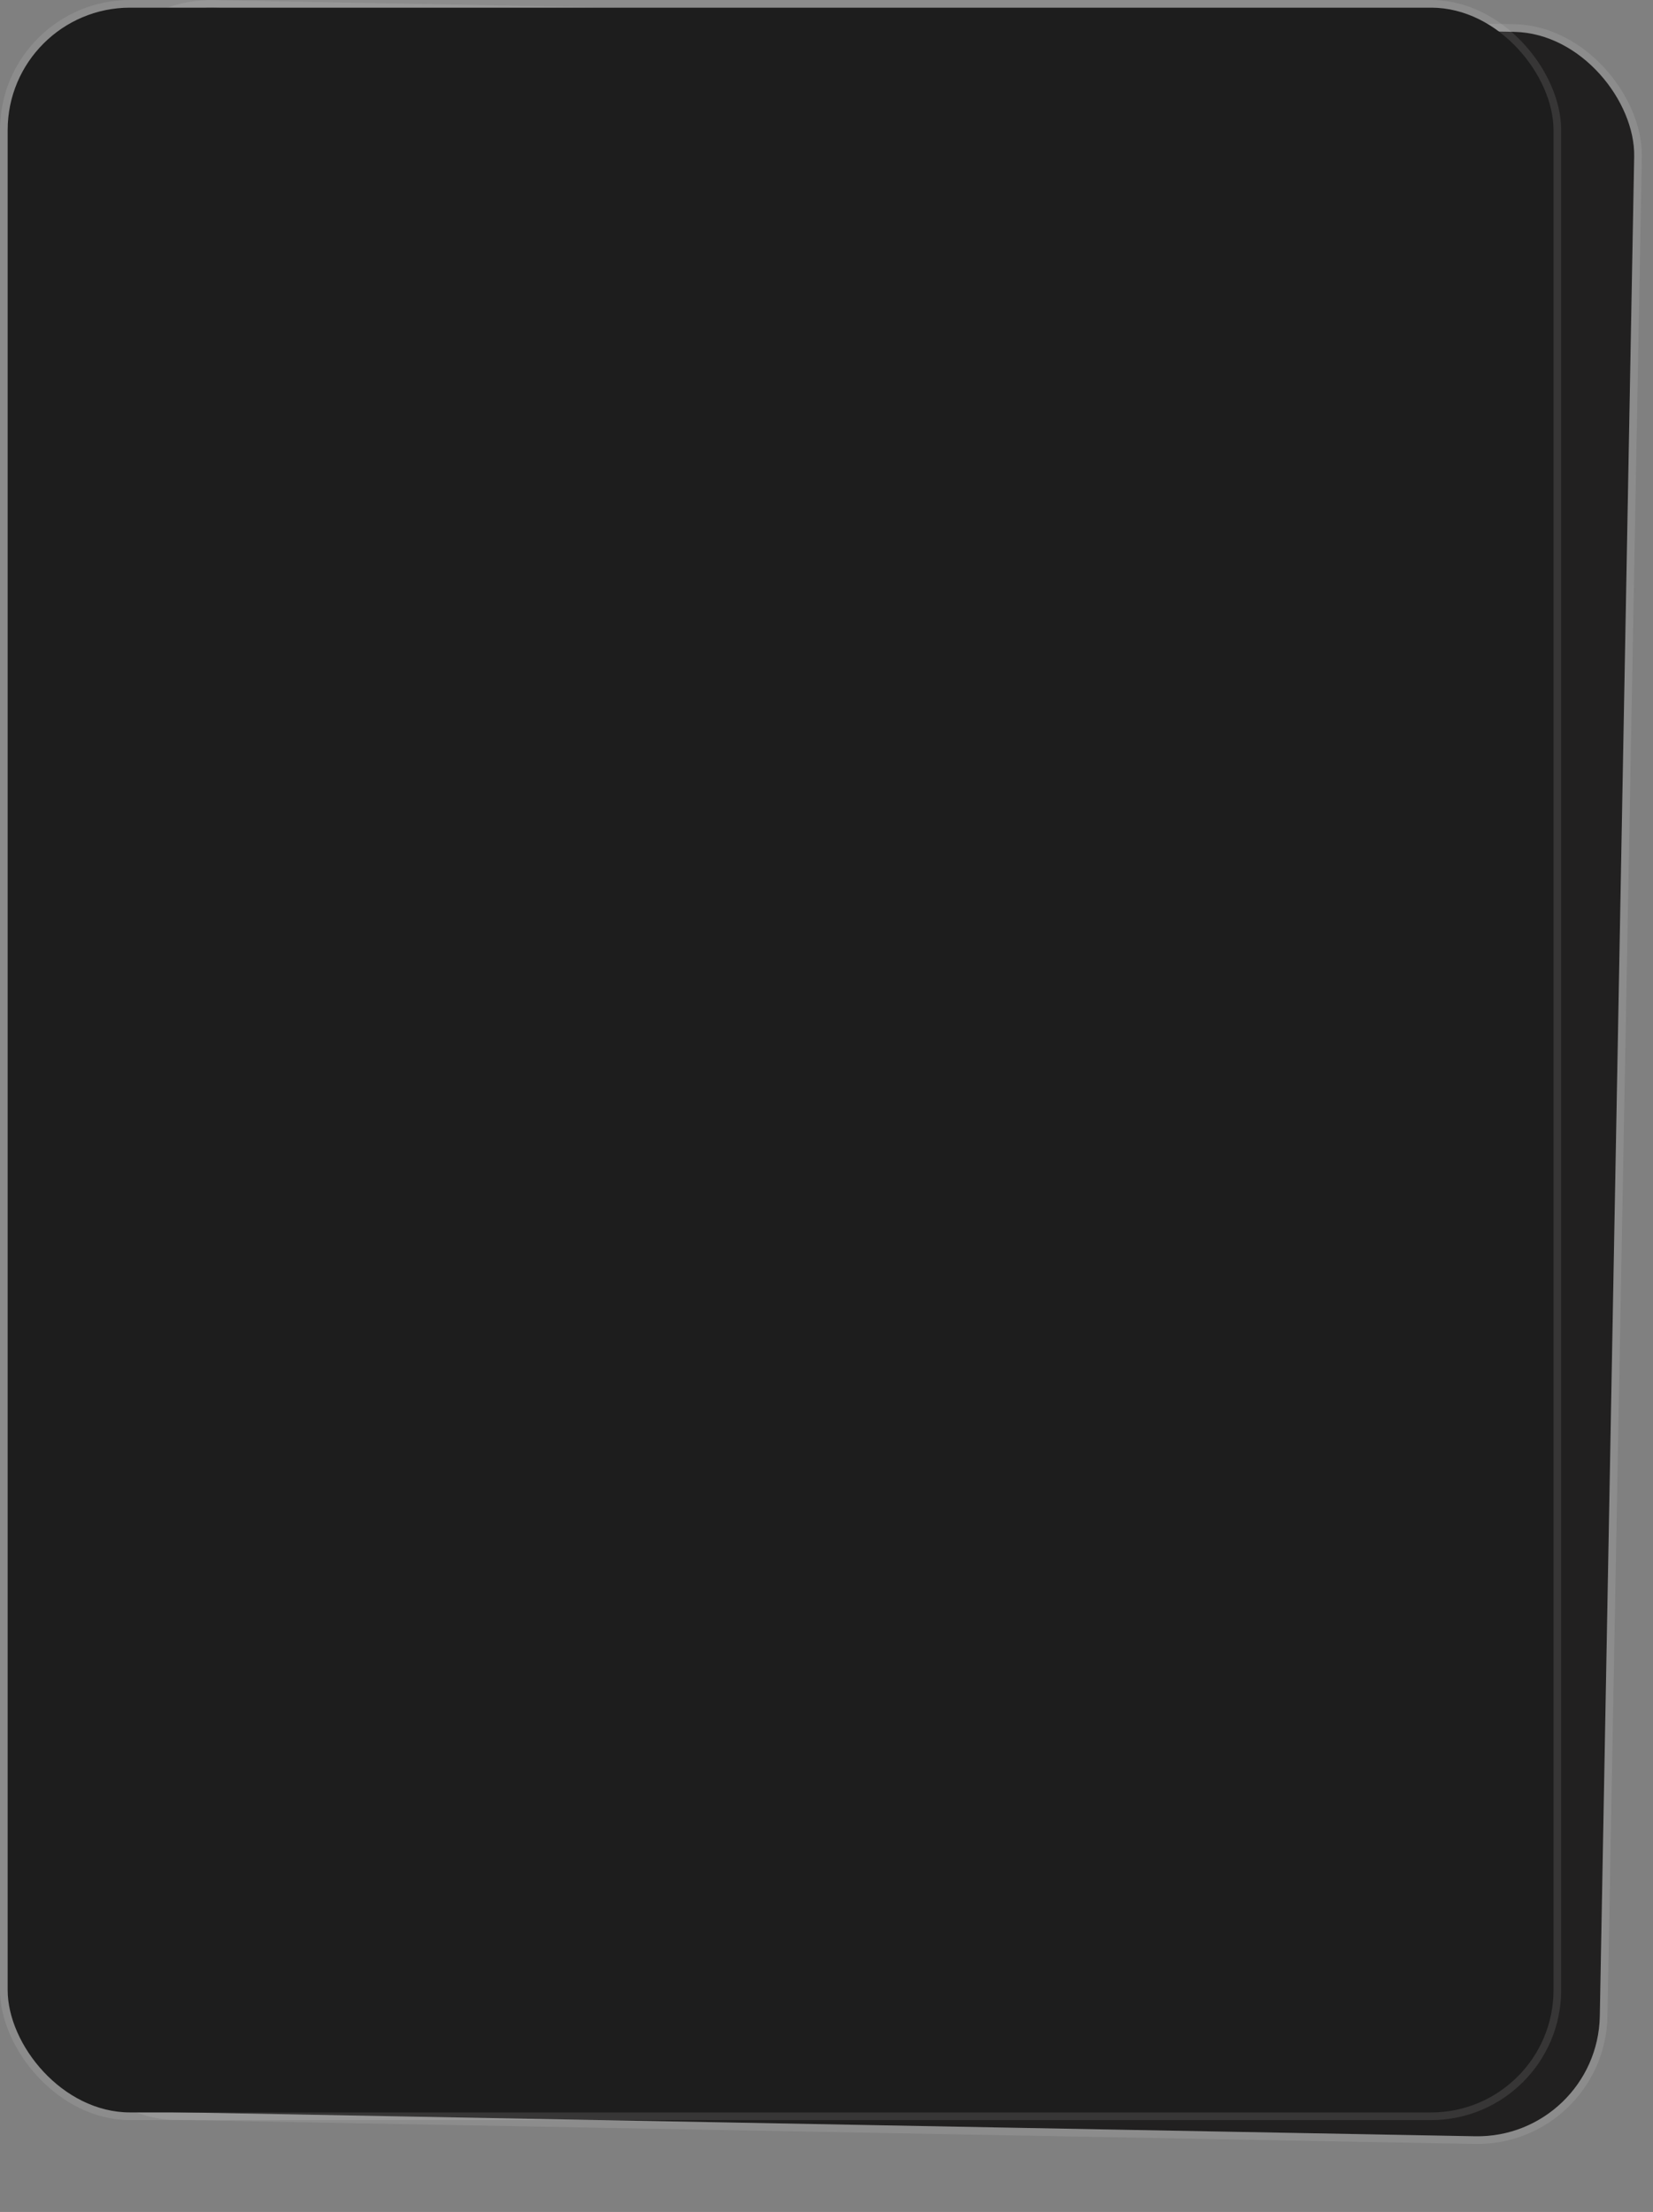 <svg width="216" height="289" viewBox="0 0 216 289" fill="none" xmlns="http://www.w3.org/2000/svg">
<rect x="0" y="0" width="216" height="289" fill="#808080" stroke="none"/>
<rect x="11.872" y="0.724" width="202" height="275" rx="16" transform="rotate(1.059 11.872 0.724)" fill="#212020"/>
<rect x="11.381" y="0.215" width="203" height="276" rx="16.5" transform="rotate(1.059 11.381 0.215)" stroke="white" stroke-opacity="0.1"/>
<rect x="1" y="1" width="202" height="275" rx="16" fill="#1D1D1D"/>
<rect x="0.5" y="0.5" width="203" height="276" rx="16.5" stroke="white" stroke-opacity="0.1"/>
</svg>
